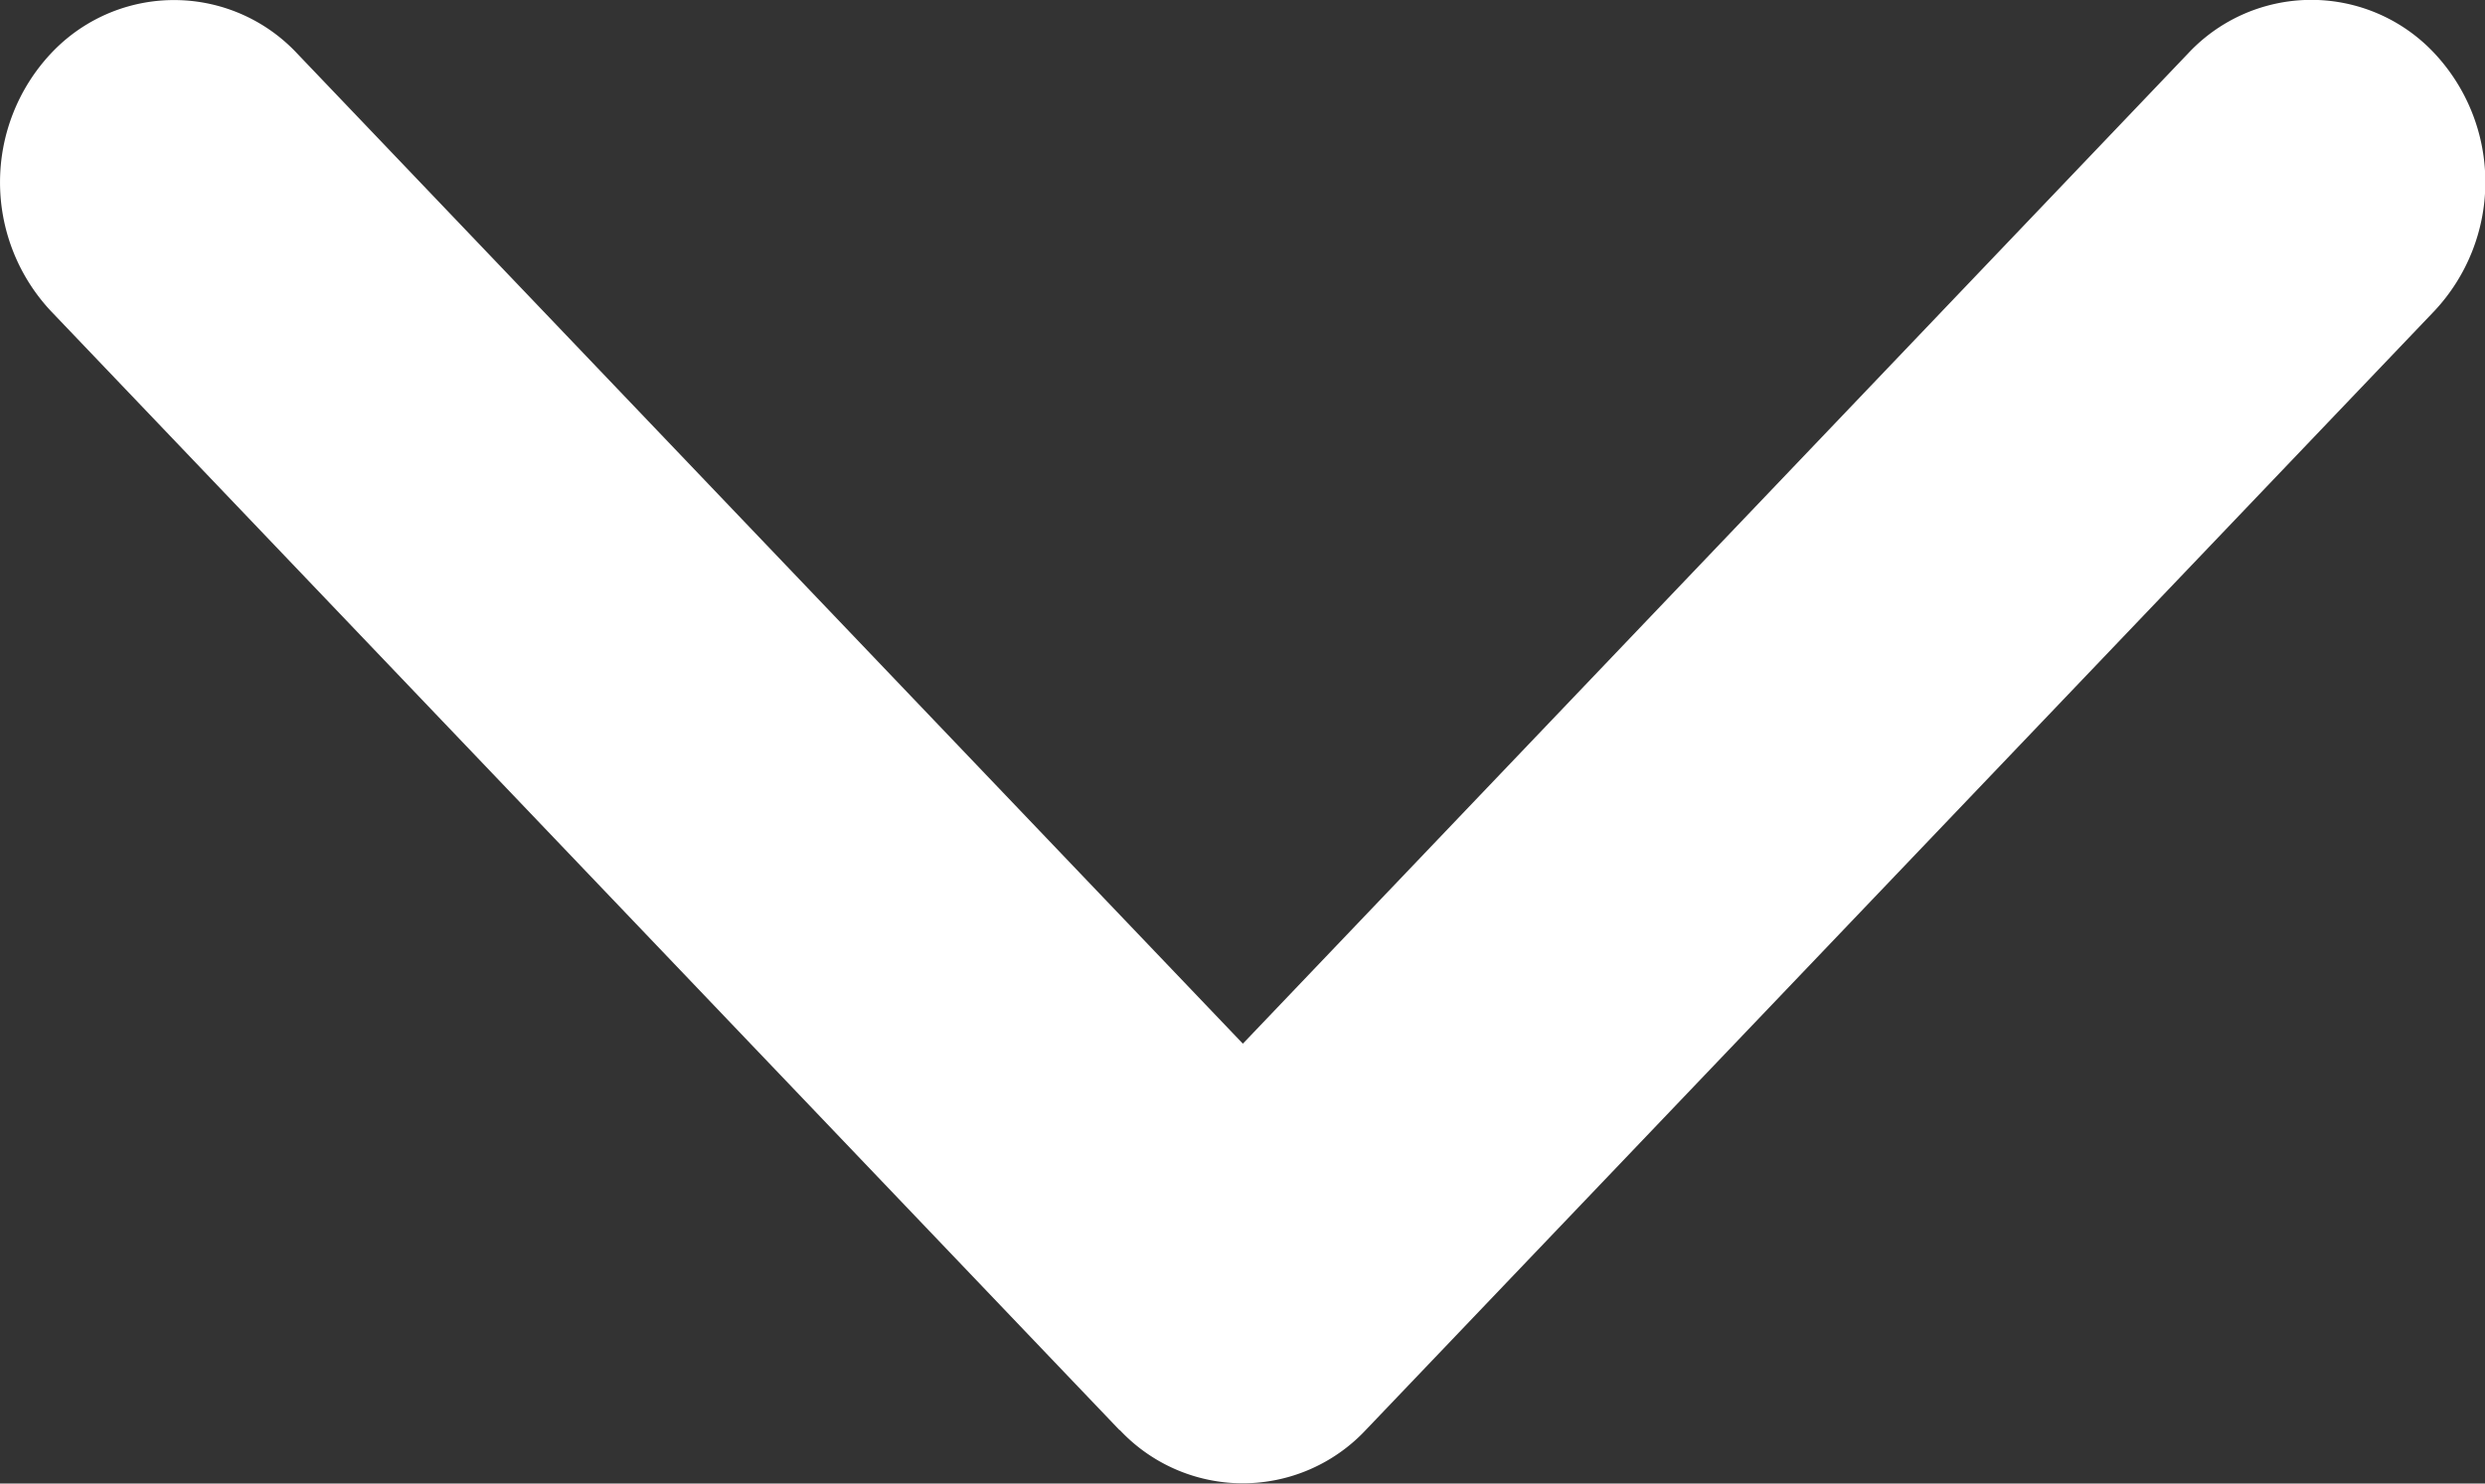 <svg xmlns="http://www.w3.org/2000/svg" width="13.4" height="8" viewBox="0 0 13.4 8">
  <rect x="0" y="0" width="13.4" height="8" fill="#333333" stroke="none"/>
  <g id="arrow-point-to-right" transform="translate(13.4 -97.139) rotate(90)">
    <path id="Path_150" data-name="Path 150" d="M104.851,7.363l-6.034,5.762a1.016,1.016,0,0,1-1.39,0,.909.909,0,0,1,0-1.327l5.34-5.1L97.426,1.6a.909.909,0,0,1,0-1.327,1.016,1.016,0,0,1,1.39,0l6.034,5.762a.909.909,0,0,1,0,1.327Z" transform="translate(0 0)" fill="#fff"/>
  </g>
</svg>
